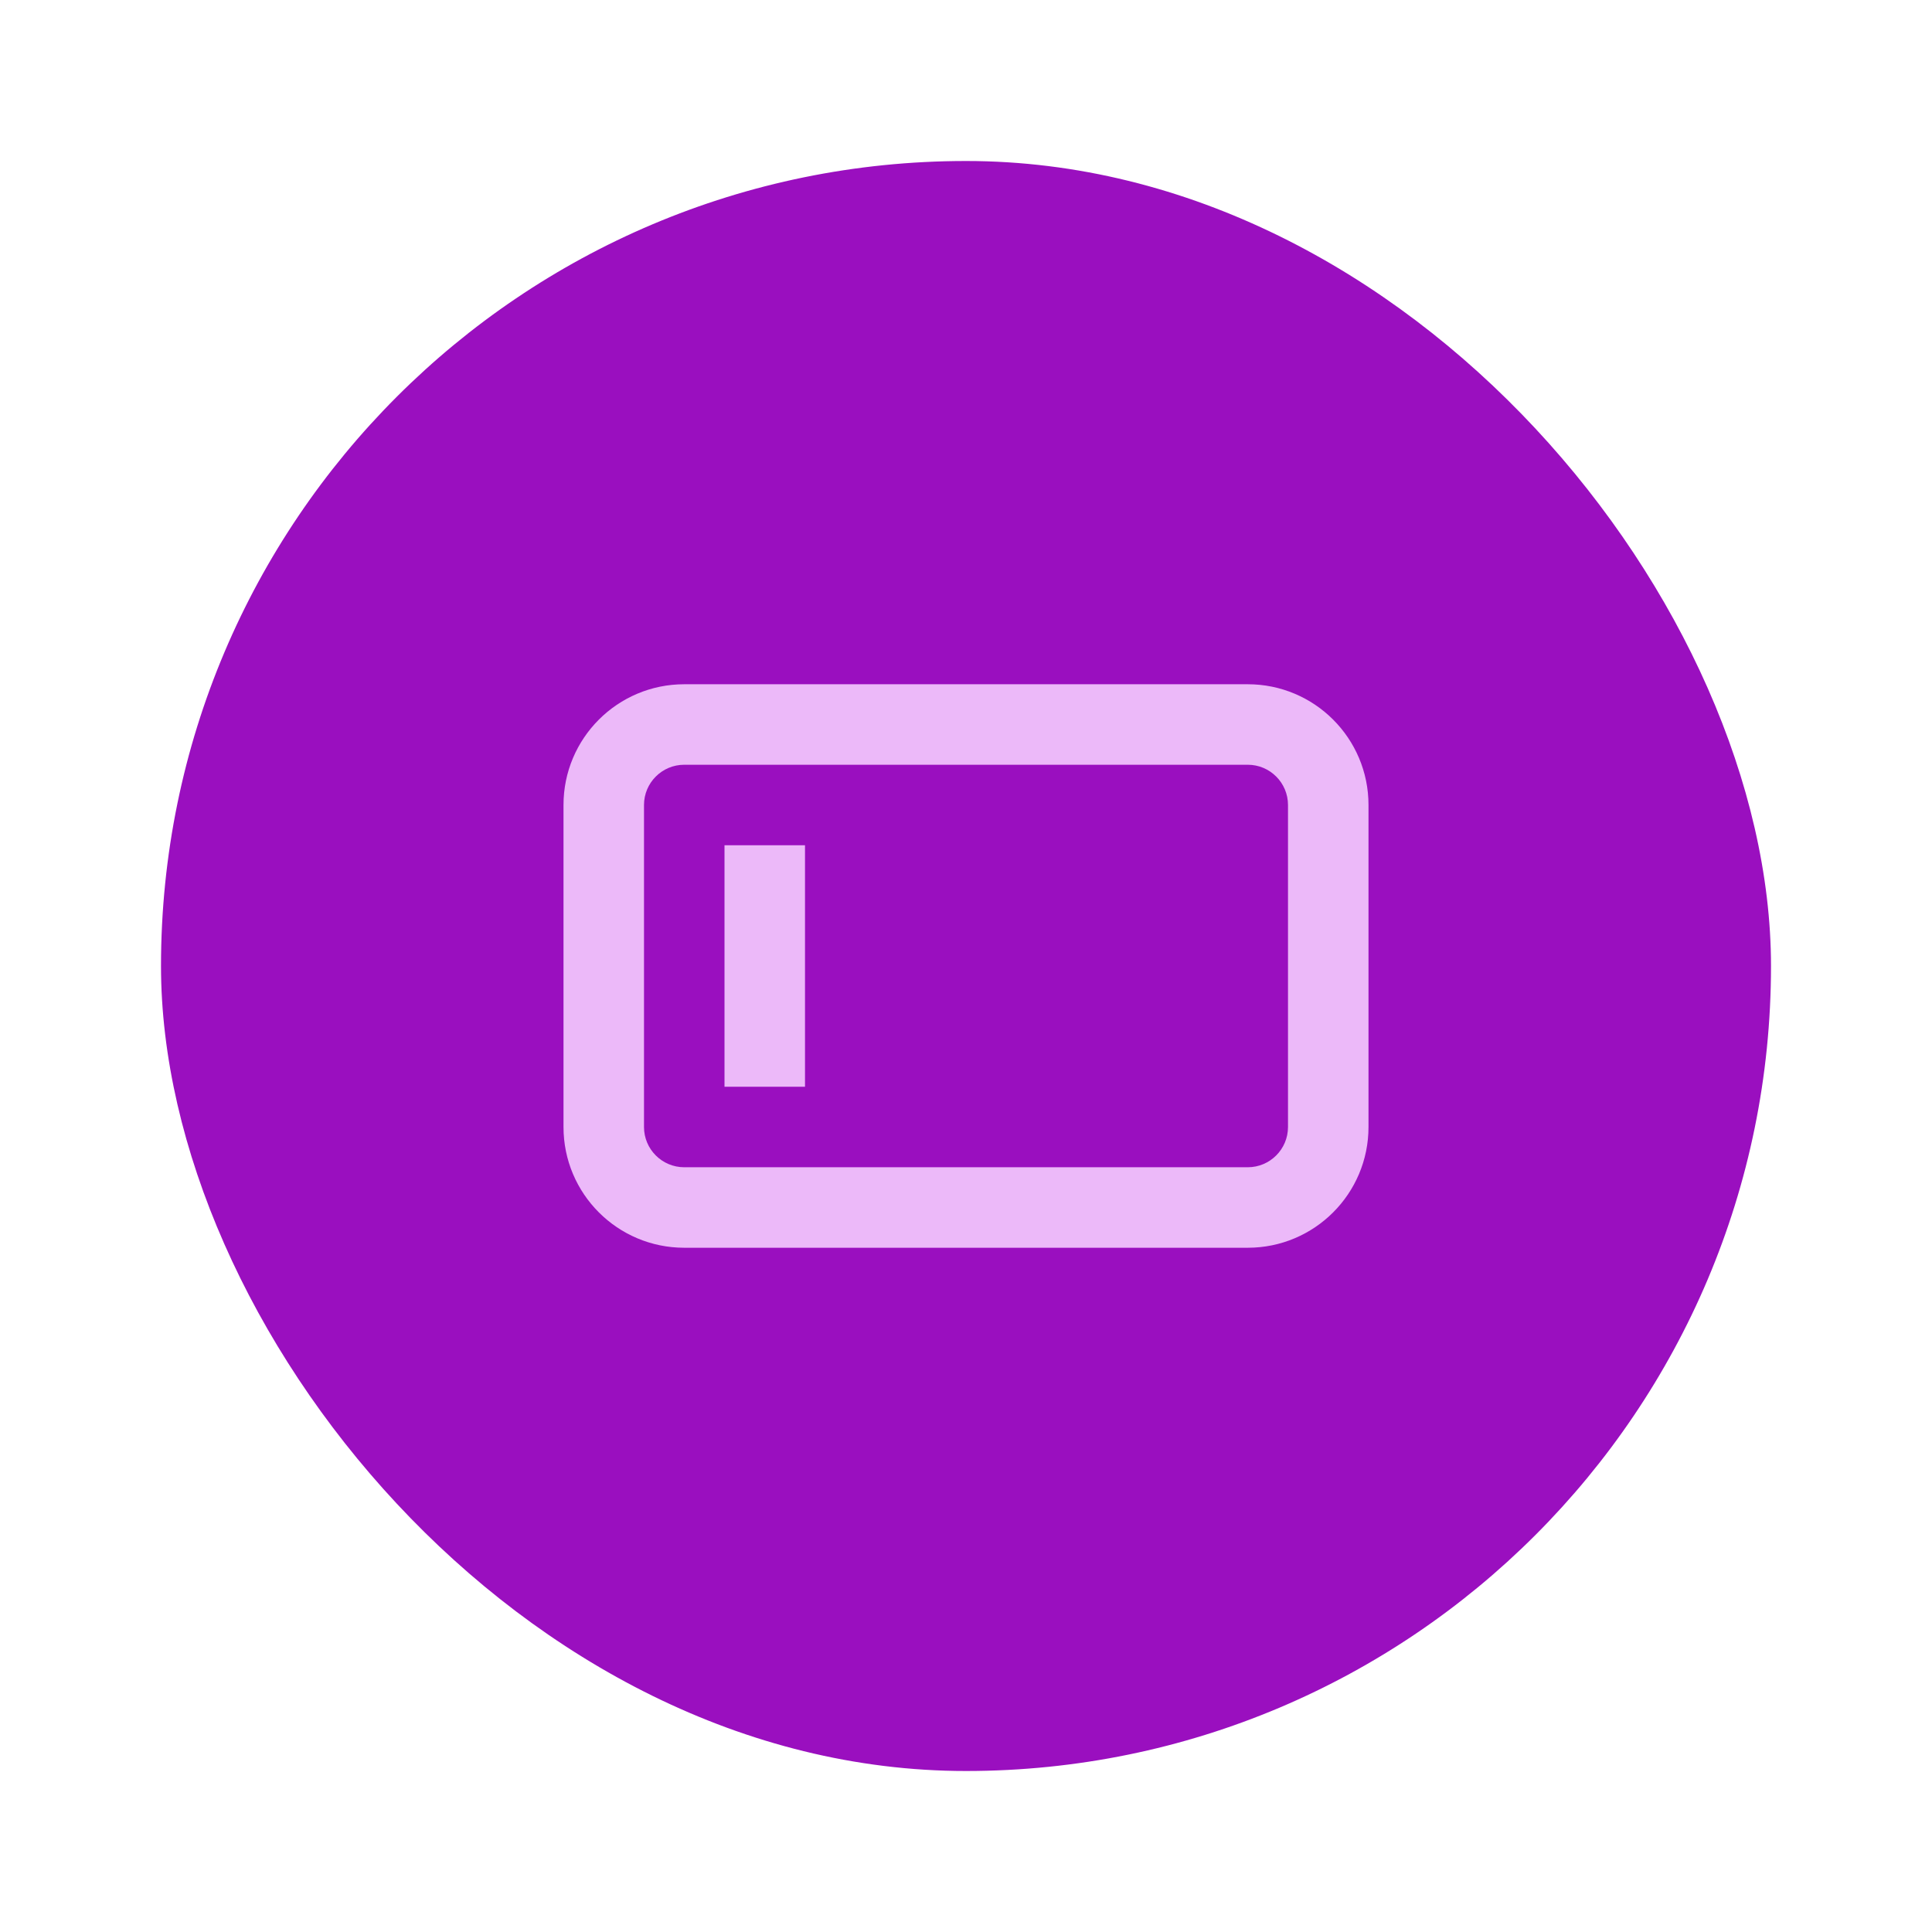 <svg width="48" height="48" viewBox="0 0 48 48" fill="none" xmlns="http://www.w3.org/2000/svg">
<rect x="4" y="4" width="40" height="40" rx="20" fill="#9A0FBF"/>
<path d="M20 21H18V27H20V21Z" fill="#ECB9F9"/>
<path fill-rule="evenodd" clip-rule="evenodd" d="M14 20C14 18.343 15.343 17 17 17H31C32.657 17 34 18.343 34 20V28C34 29.657 32.657 31 31 31H17C15.343 31 14 29.657 14 28V20ZM17 19H31C31.552 19 32 19.448 32 20V28C32 28.552 31.552 29 31 29H17C16.448 29 16 28.552 16 28V20C16 19.448 16.448 19 17 19Z" fill="#ECB9F9"/>
</svg>

